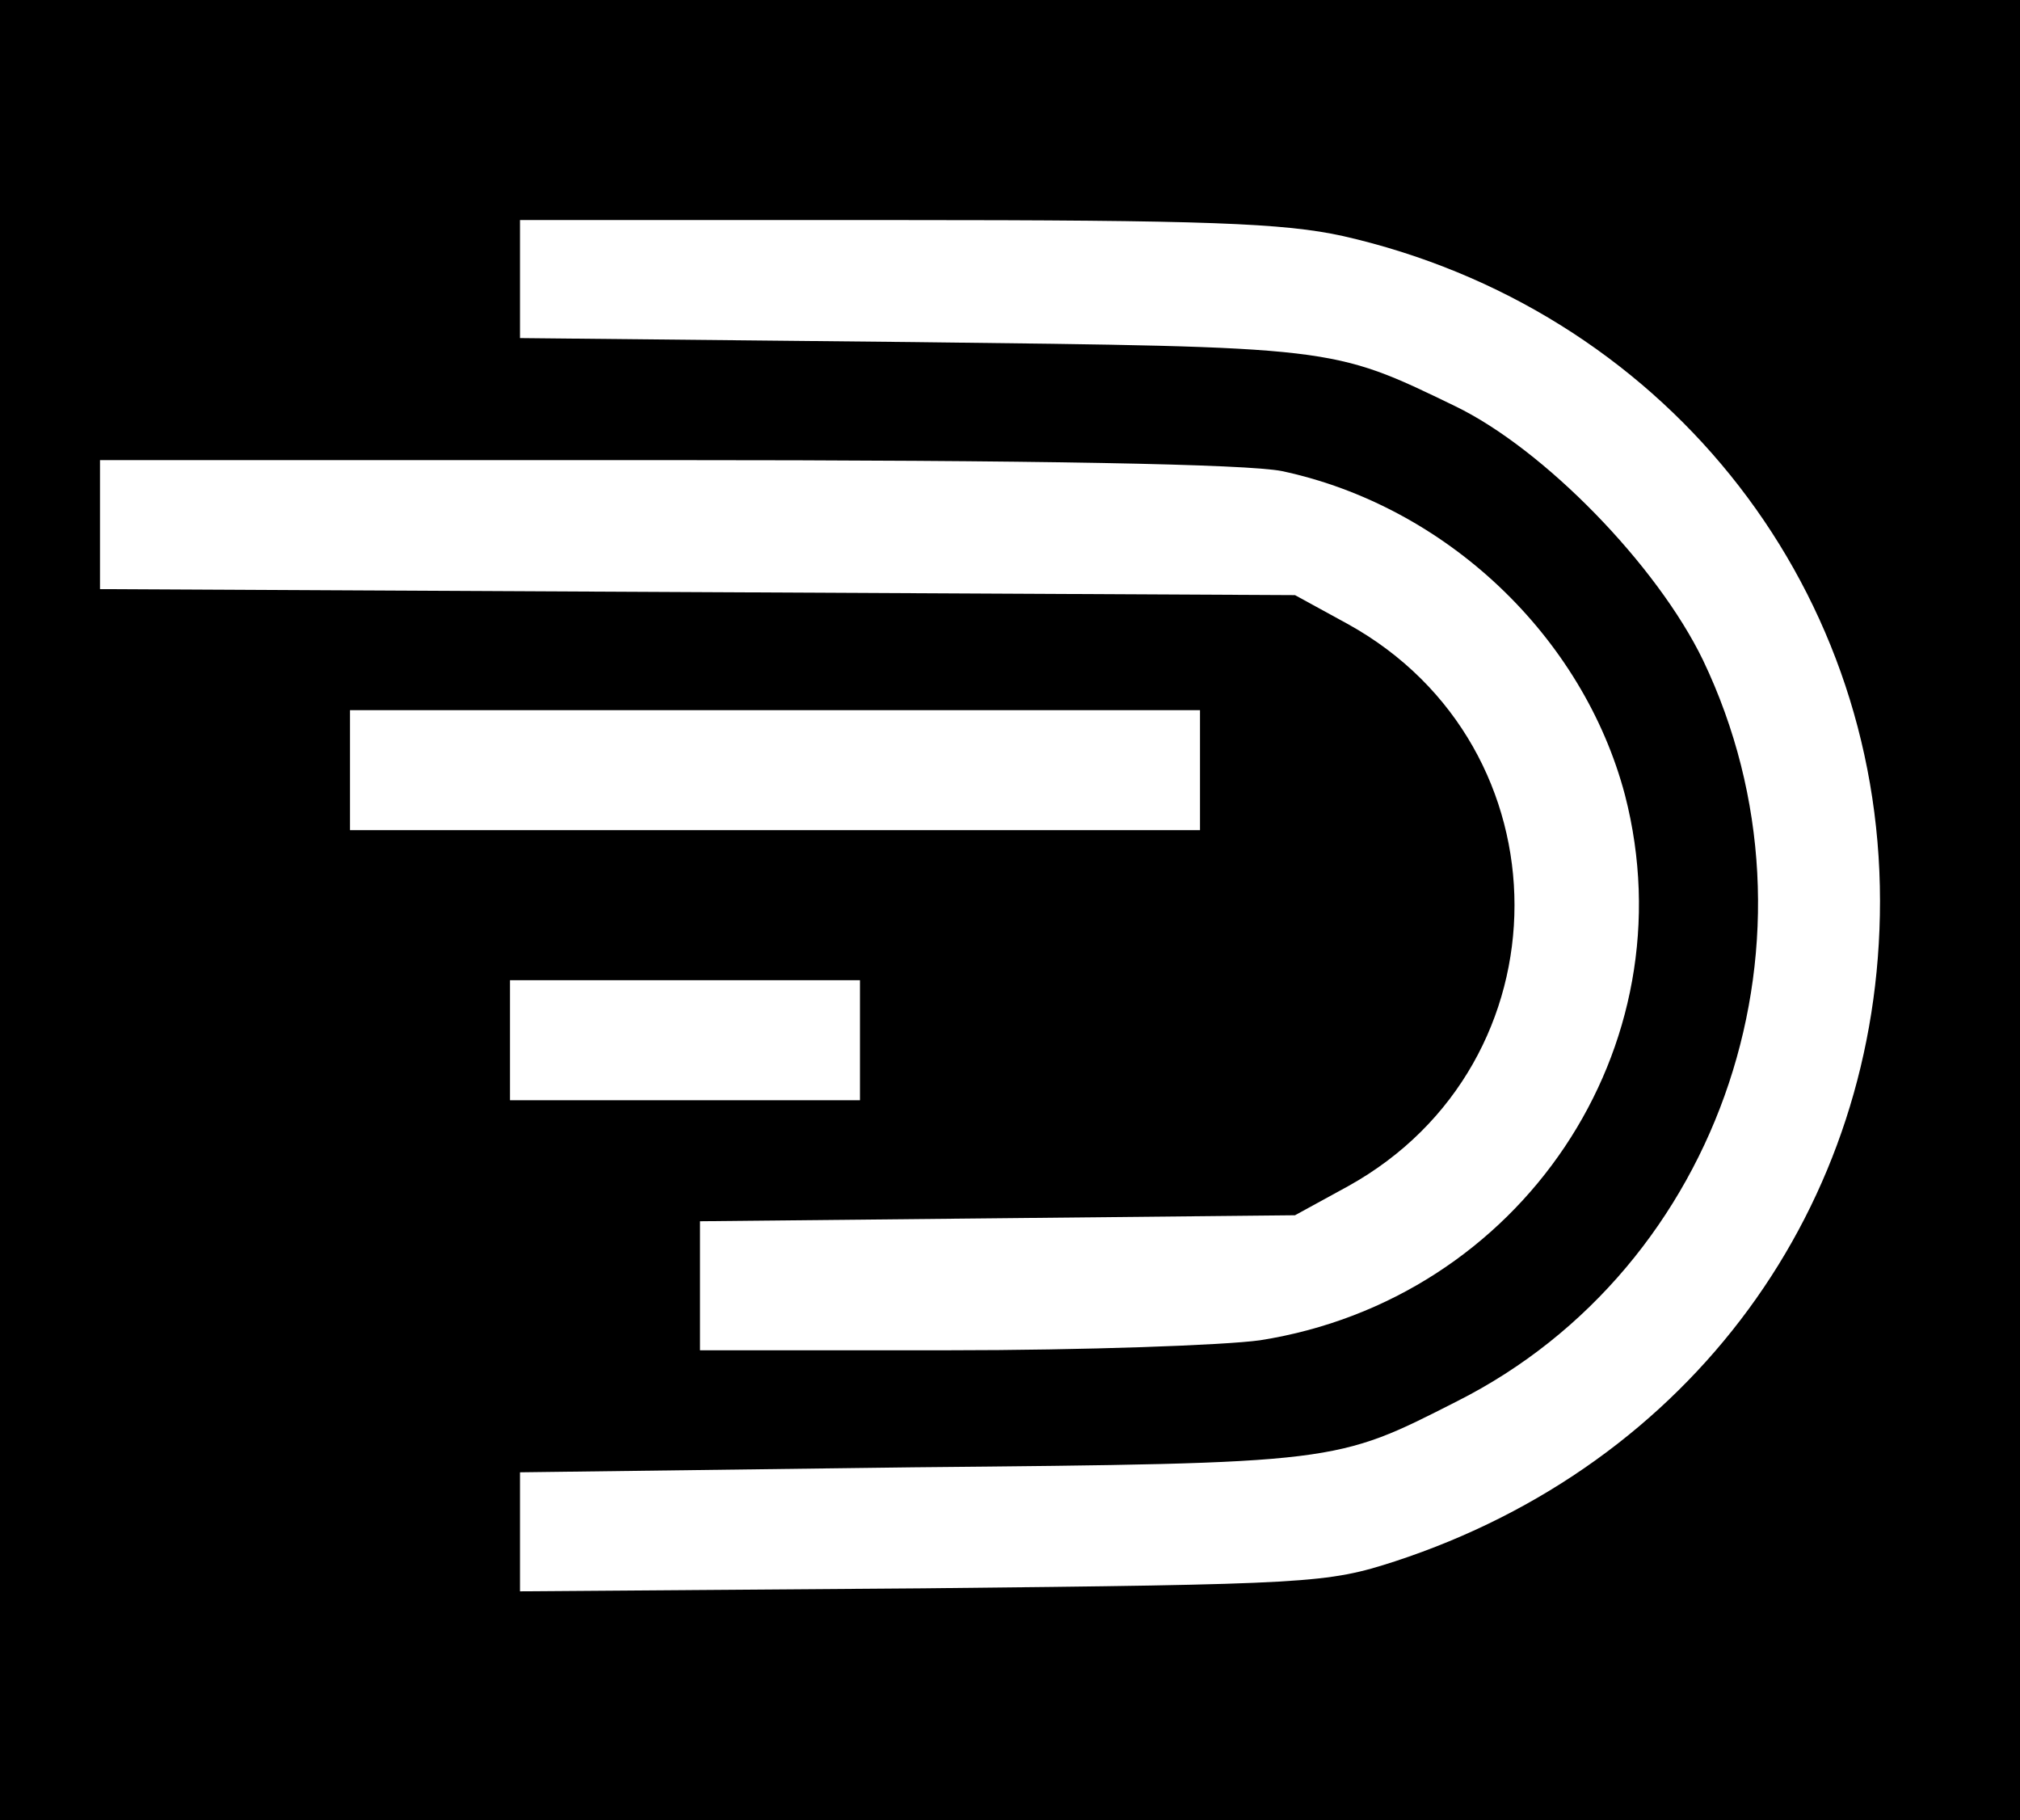 <?xml version="1.0" standalone="no"?>
<!DOCTYPE svg PUBLIC "-//W3C//DTD SVG 20010904//EN"
 "http://www.w3.org/TR/2001/REC-SVG-20010904/DTD/svg10.dtd">
<svg version="1.0" xmlns="http://www.w3.org/2000/svg"
 width="202pt" height="182pt" viewBox="0 0 202 182"
 preserveAspectRatio="xMidYMid meet">

<g transform="translate(0,182) scale(0.1,-0.1)"
fill="#000000" stroke="none">
<path d="M0 910 l0 -910 1010 0 1010 0 0 910 0 910 -1010 0 -1010 0 0 -910z
m1343 674 c317 -72 537 -344 537 -665 0 -305 -189 -563 -485 -660 -68 -22 -84
-23 -472 -27 l-403 -3 0 59 0 60 393 5 c426 4 422 4 544 66 266 134 377 467
246 741 -46 95 -159 211 -248 254 -124 60 -119 59 -542 64 l-393 4 0 59 0 59
376 0 c310 0 388 -3 447 -16z m-61 -235 c164 -35 301 -165 343 -324 65 -252
-104 -504 -365 -545 -36 -5 -176 -10 -312 -10 l-248 0 0 64 0 65 298 3 297 3
53 29 c222 123 222 439 0 562 l-53 29 -597 3 -598 3 0 64 0 65 565 0 c376 0
582 -4 617 -11z m-82 -299 l0 -60 -425 0 -425 0 0 60 0 60 425 0 425 0 0 -60z
m-340 -270 l0 -60 -175 0 -175 0 0 60 0 60 175 0 175 0 0 -60z"/>
</g>
</svg>
